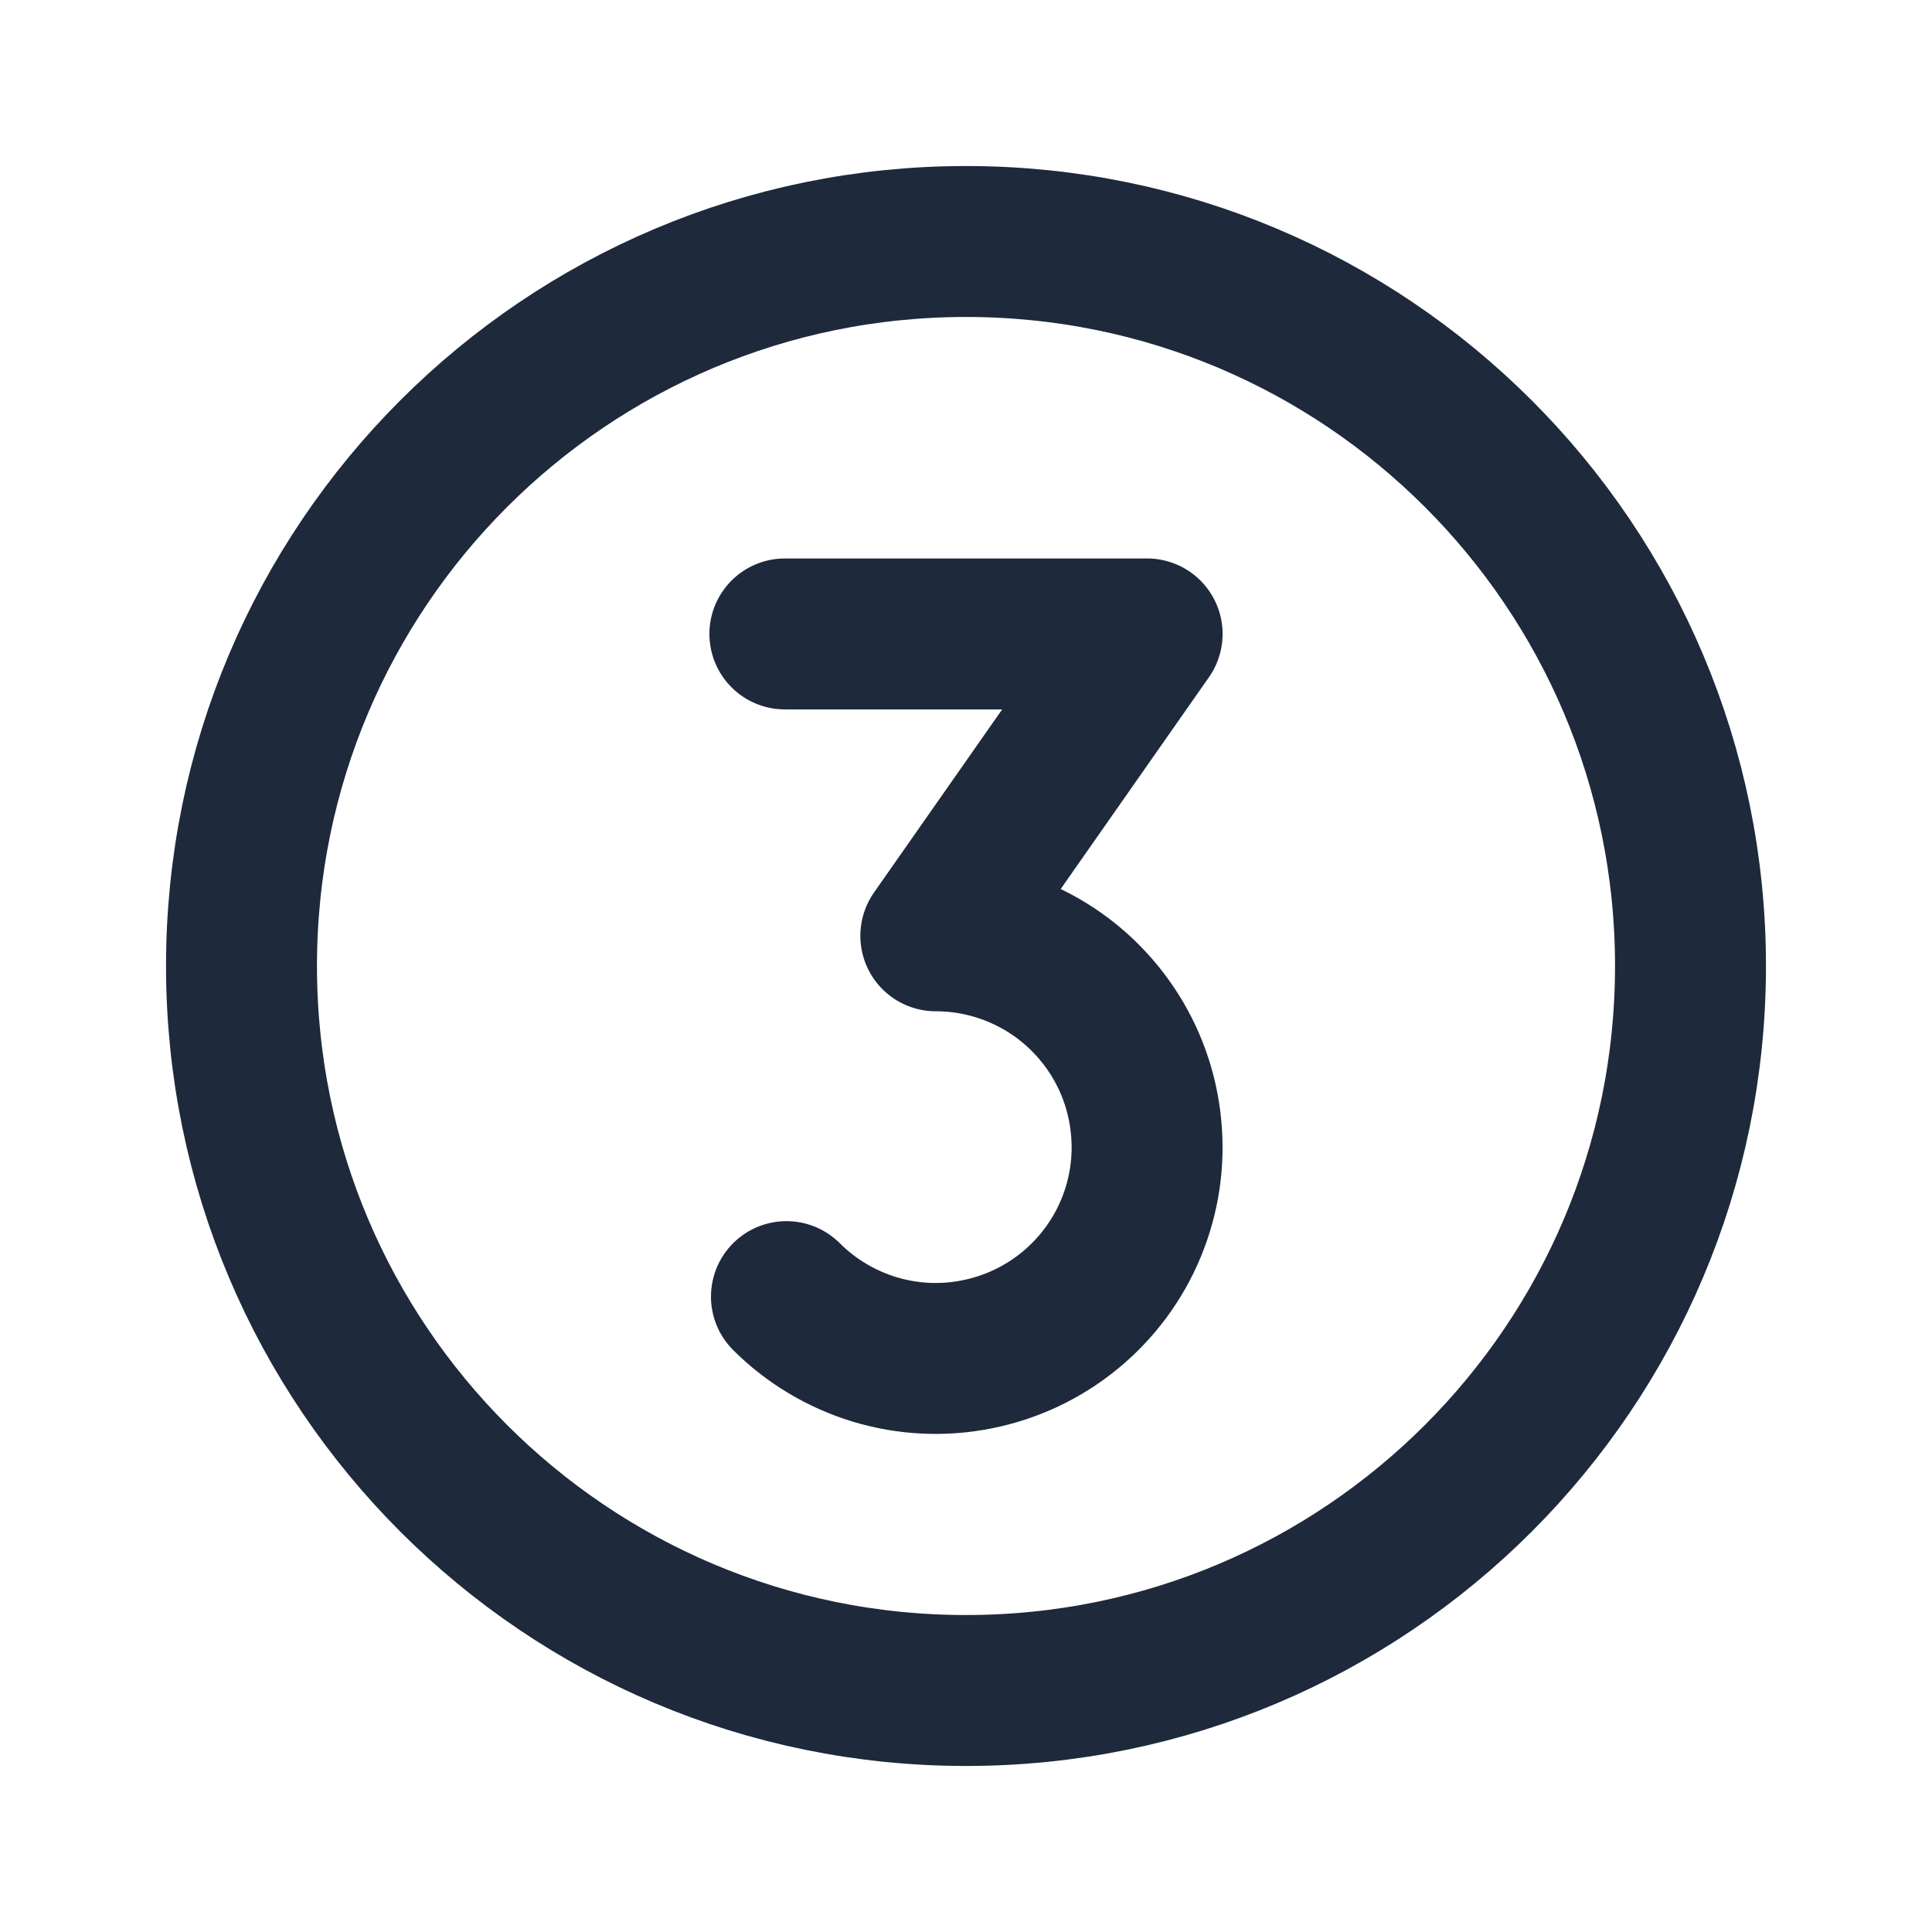 <svg width="16" height="16" viewBox="0 0 16 16" fill="none" xmlns="http://www.w3.org/2000/svg">
<path d="M8 14C11.314 14 14 11.314 14 8C14 4.686 11.314 2 8 2C4.686 2 2 4.686 2 8C2 11.314 4.686 14 8 14Z" stroke="#1E293B" stroke-width="1.25" stroke-linecap="round" stroke-linejoin="round"></path>
<path d="M6.5 5.25H9.5L7.75 7.75C8.038 7.75 8.321 7.821 8.575 7.957C8.829 8.092 9.045 8.289 9.205 8.528C9.365 8.767 9.463 9.042 9.491 9.329C9.52 9.615 9.477 9.904 9.367 10.17C9.257 10.436 9.083 10.67 8.86 10.853C8.638 11.035 8.374 11.16 8.091 11.216C7.809 11.273 7.517 11.258 7.242 11.175C6.967 11.091 6.716 10.941 6.513 10.738" stroke="#1E293B" stroke-width="1.25" stroke-linecap="round" stroke-linejoin="round"></path>
</svg>
